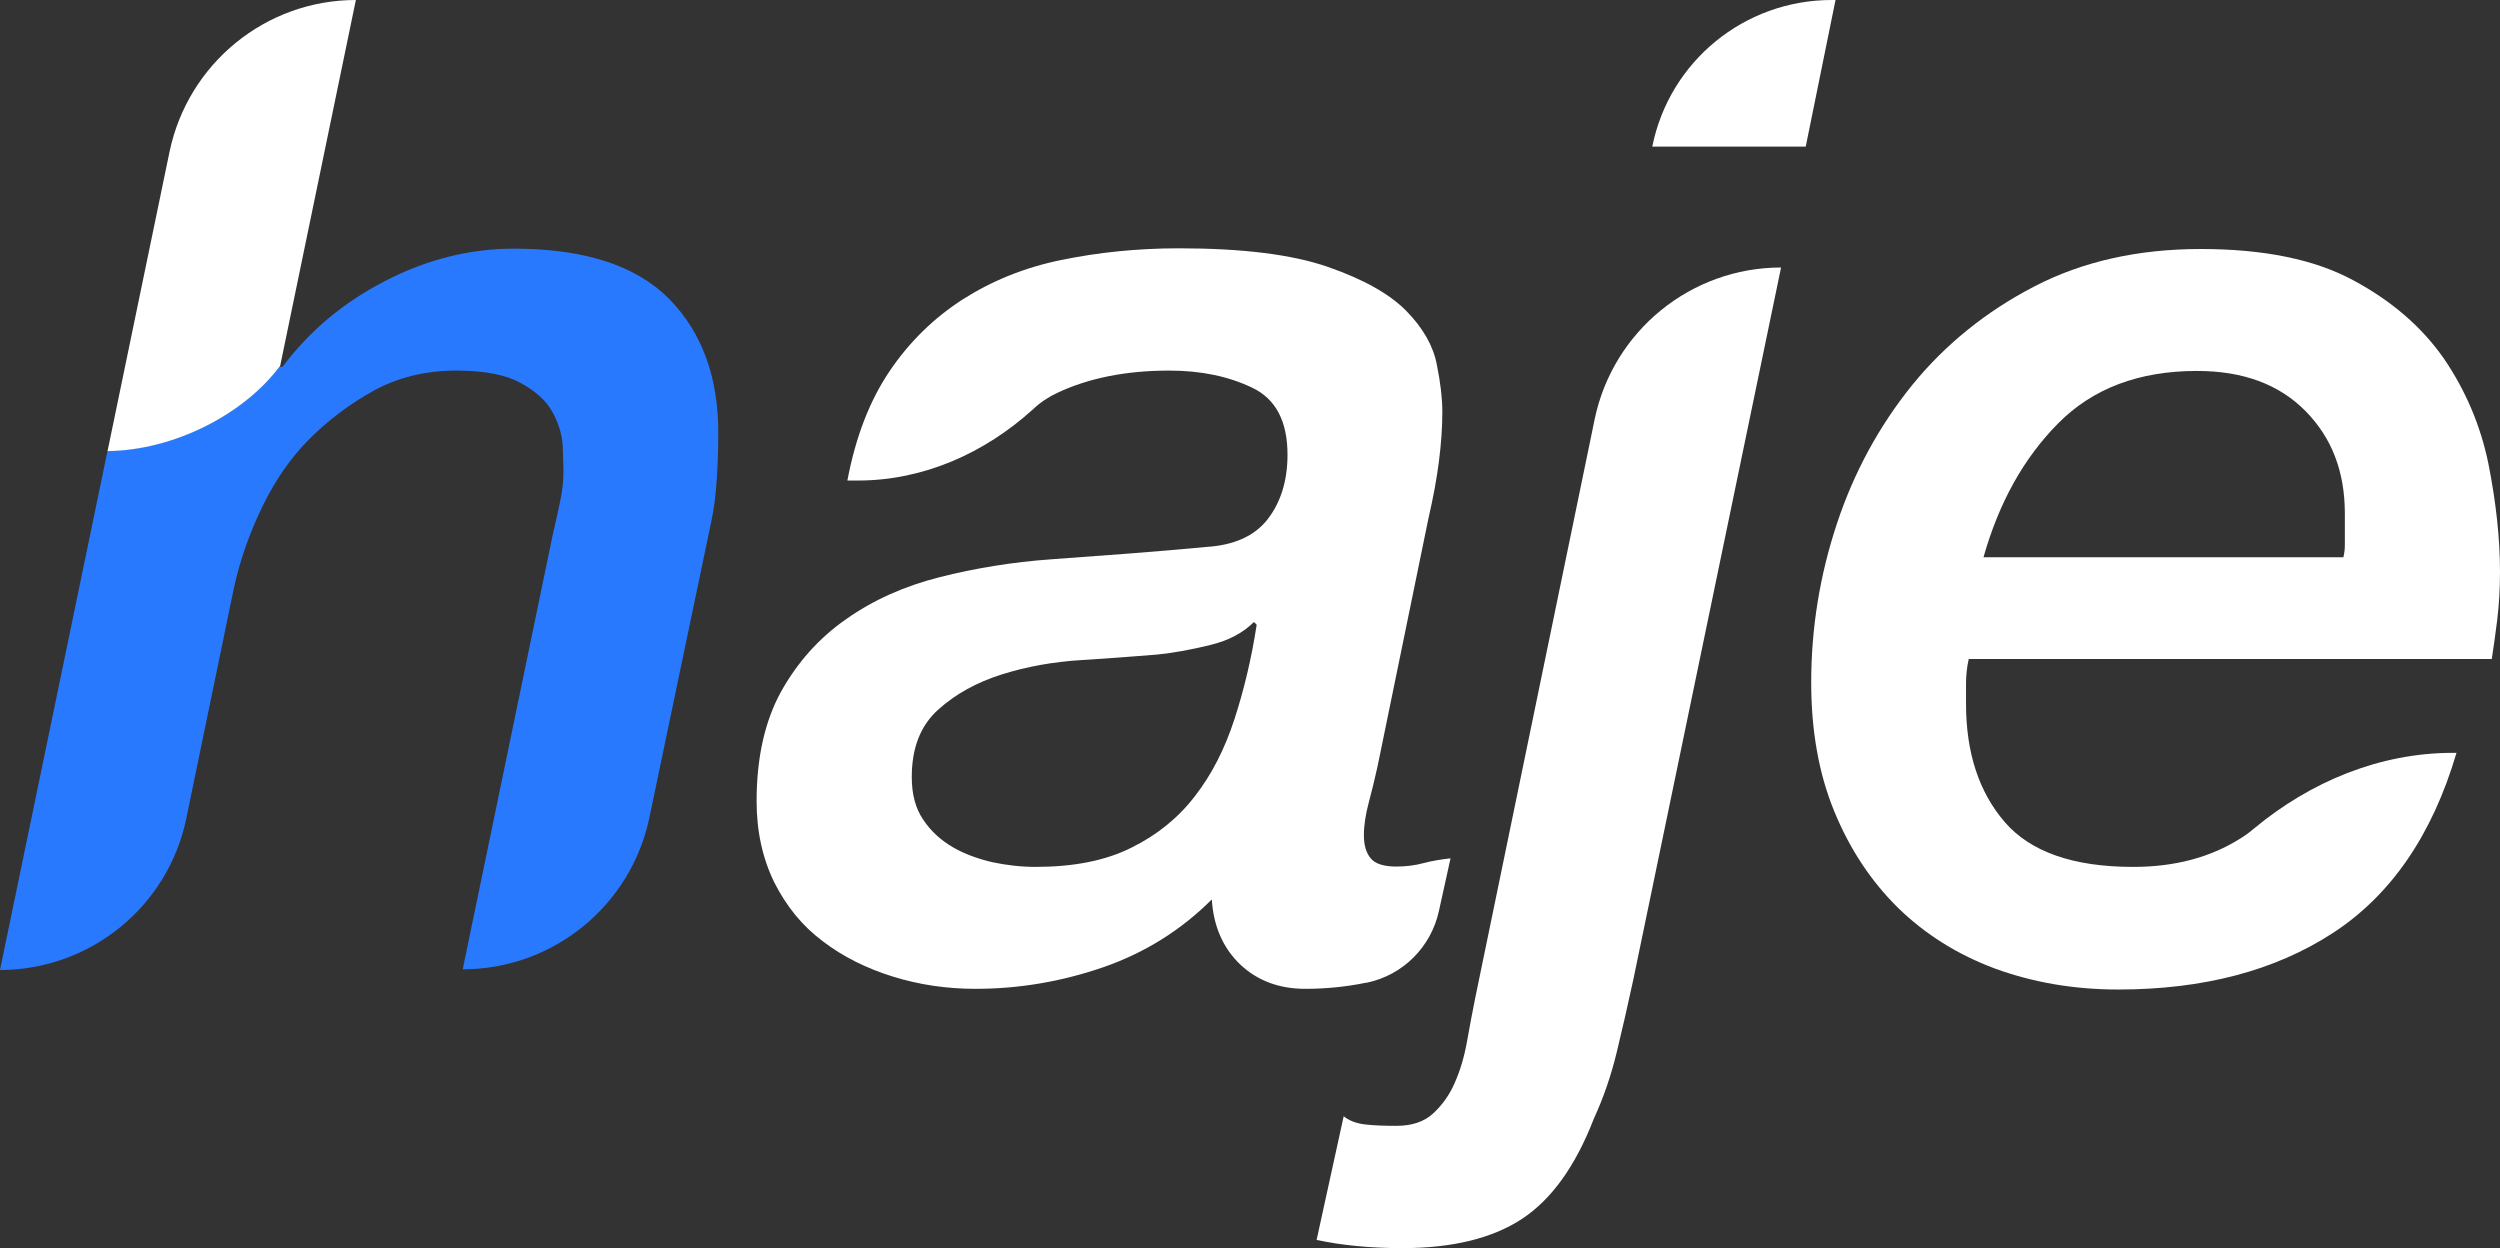 <?xml version="1.0" encoding="utf-8"?>
<!-- Generator: Adobe Illustrator 20.1.0, SVG Export Plug-In . SVG Version: 6.00 Build 0)  -->
<svg version="1.1" id="Layer_1" xmlns="http://www.w3.org/2000/svg" xmlns:xlink="http://www.w3.org/1999/xlink" x="0px" y="0px"
	 viewBox="0 0 729.9 364.5" style="enable-background:new 0 0 729.9 364.5;" xml:space="preserve">
<rect x="0" y="0" width="729.9" height="364.5" fill="#333333" stroke="none"/>
<style type="text/css">
	.st0{fill:#2979FF;}
	.st1{fill:#FFFFFF;}
</style>
<g>
	<path class="st0" d="M195.4,87.3c-9.7-9.8-24.8-14.7-45.4-14.7c-13,0-25.5,3.2-37.7,9.5c-12.2,6.3-22.1,14.7-29.8,25h-0.8l0.1-0.3
		c-10.3,14-31,24.6-50.4,24.8L0,283.2c26.3,0,49.1-18.5,54.4-44.3l13.8-66.8c1.8-8.5,4.7-16.6,8.5-24.4c3.8-7.8,8.4-14.3,13.7-19.6
		c5.6-5.6,11.8-10.2,18.8-14.1c7-3.8,15-5.8,24-5.8c8.2,0,14.5,1.2,18.8,3.6c4.4,2.4,7.5,5.2,9.3,8.5c1.8,3.3,2.8,6.6,3,9.9
		c0.1,3.3,0.2,5.8,0.2,7.3c0,2.9-0.3,6-1,9.1c-0.7,3.2-1.4,6.5-2.2,9.9l-26.2,126.5h0c26.3,0,49.1-18.5,54.5-44.3l18.1-86.6
		c0.8-3.7,1.3-7.9,1.6-12.7c0.3-4.8,0.4-9,0.4-12.7C209.8,110.3,205,97.1,195.4,87.3z"/>
	<path class="st1" d="M81.8,106.8L103.9,0h0C77.6,0,54.9,18.5,49.5,44.3l-18.1,87.4C50.8,131.5,71.4,120.9,81.8,106.8z"/>
	<path class="st1" d="M402.2,223.7c-0.8,3.7-1.7,7.3-2.6,10.7c-0.9,3.4-1.4,6.6-1.4,9.5c0,2.9,0.7,5.2,2,6.7
		c1.3,1.6,3.8,2.4,7.5,2.4c2.6,0,5.3-0.3,7.9-1c2.6-0.7,5.3-1.1,7.9-1.4l-3.4,15.4c-2.3,10.5-10.5,18.7-21,20.9c-0.1,0-0.1,0-0.2,0
		c-5.8,1.2-11.8,1.8-17.8,1.8c-7.7,0-14-2.4-19-7.1c-5-4.8-7.8-11.1-8.3-19c-9,9-19.6,15.6-31.7,19.8c-12.2,4.2-24.6,6.3-37.3,6.3
		c-8.5,0-16.5-1.2-24.2-3.6c-7.7-2.4-14.5-5.8-20.4-10.3c-6-4.5-10.6-10.2-14.1-17.1c-3.4-6.9-5.2-14.8-5.2-23.8
		c0-12.7,2.4-23.3,7.1-31.9c4.8-8.6,11.1-15.7,19-21.2c7.9-5.6,17.1-9.7,27.4-12.3c10.3-2.6,21.2-4.4,32.5-5.2
		c15.3-1.1,30.4-2.2,45.2-3.6c8.2-0.5,14.2-3.2,18-8.1c3.8-4.9,5.8-11.2,5.8-18.8c0-9.8-3.4-16.3-10.3-19.6c-6.9-3.3-14.9-5-24.2-5
		c-12.7,0-23.6,2.2-32.7,6.5c-2.6,1.2-5,2.8-7.1,4.8c-14.1,12.8-32,20.8-51.1,20.8h-3.1c2.4-12.7,6.5-23.3,12.3-31.9
		c5.8-8.6,13-15.6,21.4-21c8.5-5.4,18-9.3,28.8-11.5c10.7-2.2,22.1-3.4,34.3-3.4c18.5,0,33,1.8,43.4,5.4c10.4,3.6,18.1,7.9,23,12.9
		c4.9,5,7.9,10.3,8.9,15.7c1.1,5.4,1.6,10,1.6,13.7c0,9-1.3,19.3-4,30.9L402.2,223.7z M266.2,226.9c0,5,1.1,9.2,3.4,12.5
		c2.2,3.3,5.1,5.9,8.5,7.9c3.4,2,7.3,3.4,11.5,4.4c4.2,0.9,8.5,1.4,12.7,1.4c11.1,0,20.4-1.8,28-5.6c7.5-3.7,13.7-8.7,18.6-15.1
		c4.9-6.3,8.7-13.8,11.5-22.4c2.8-8.6,5-17.8,6.5-27.6l-0.8-0.8c-3.2,3.2-7.4,5.4-12.7,6.7c-5.3,1.3-10.5,2.3-15.5,2.8
		c-6.3,0.5-13.7,1.1-22,1.6c-8.3,0.5-16.1,1.9-23.4,4.2c-7.3,2.3-13.5,5.7-18.6,10.3C268.7,211.9,266.2,218.4,266.2,226.9z"/>
	<path class="st1" d="M520,78.1L520,78.1l-43.2,208.2c-1.6,7.4-3.2,14.4-4.8,21c-1.6,6.6-3.8,13.1-6.7,19.4
		c-5.3,13.7-12.3,23.5-21,29.2c-8.7,5.7-20.4,8.5-34.9,8.5c-9.3,0-17.6-0.8-25-2.4l7.9-36.1c1.6,1.3,3.7,2.1,6.3,2.4
		c2.6,0.3,5.7,0.4,9.1,0.4c4.5,0,8.1-1.2,10.7-3.6c2.6-2.4,4.8-5.4,6.3-8.9c1.6-3.6,2.8-7.6,3.6-12.1c0.8-4.5,1.6-8.7,2.4-12.7
		l34.9-169.1C471,96.6,493.7,78.1,520,78.1z M534.8,0h1.1l-8.7,42.8h-44.8v0C487.4,17.9,509.3,0,534.8,0z"/>
	<path class="st1" d="M717.2,219.8c-7.1,24.1-19.2,41.6-36.1,52.6c-16.9,11-37.8,16.5-62.7,16.5c-13,0-24.9-2.1-35.9-6.1
		c-11-4.1-20.4-10-28.4-17.8c-7.9-7.8-14.1-17.2-18.6-28.2c-4.5-11-6.7-23.5-6.7-37.5c0-15.9,2.5-31.3,7.5-46.4
		c5-15.1,12.4-28.6,22-40.5c9.7-11.9,21.6-21.5,35.7-28.8c14.1-7.3,30.3-10.9,48.6-10.9c18.2,0,33.1,3,44.4,9.1
		c11.4,6.1,20.2,13.8,26.6,23c6.3,9.3,10.6,19.4,12.9,30.5c2.2,11.1,3.4,21.7,3.4,31.7c0,5-0.3,9.7-0.8,13.9
		c-0.5,4.2-1.1,8.1-1.6,11.5H574.8c-0.3,1.3-0.5,2.5-0.6,3.6c-0.1,1.1-0.2,2.1-0.2,3.2v6.3c0,14.3,3.8,25.8,11.3,34.5
		c7.5,8.7,20,13.1,37.5,13.1c12.2,0,22.6-2.8,31.3-8.3c1.5-0.9,2.8-1.9,4.1-3c16.4-13.6,36.6-22,57.9-22H717.2z M684.2,162.6
		c0.3-1.3,0.4-2.4,0.4-3.4c0-0.9,0-1.9,0-3v-6.3c0-12.2-3.8-22.1-11.5-29.9c-7.7-7.8-18.2-11.7-31.7-11.7
		c-16.9,0-30.4,5.1-40.5,15.3c-10.1,10.2-17.3,23.2-21.8,39.1H684.2z"/>
</g>
</svg>
